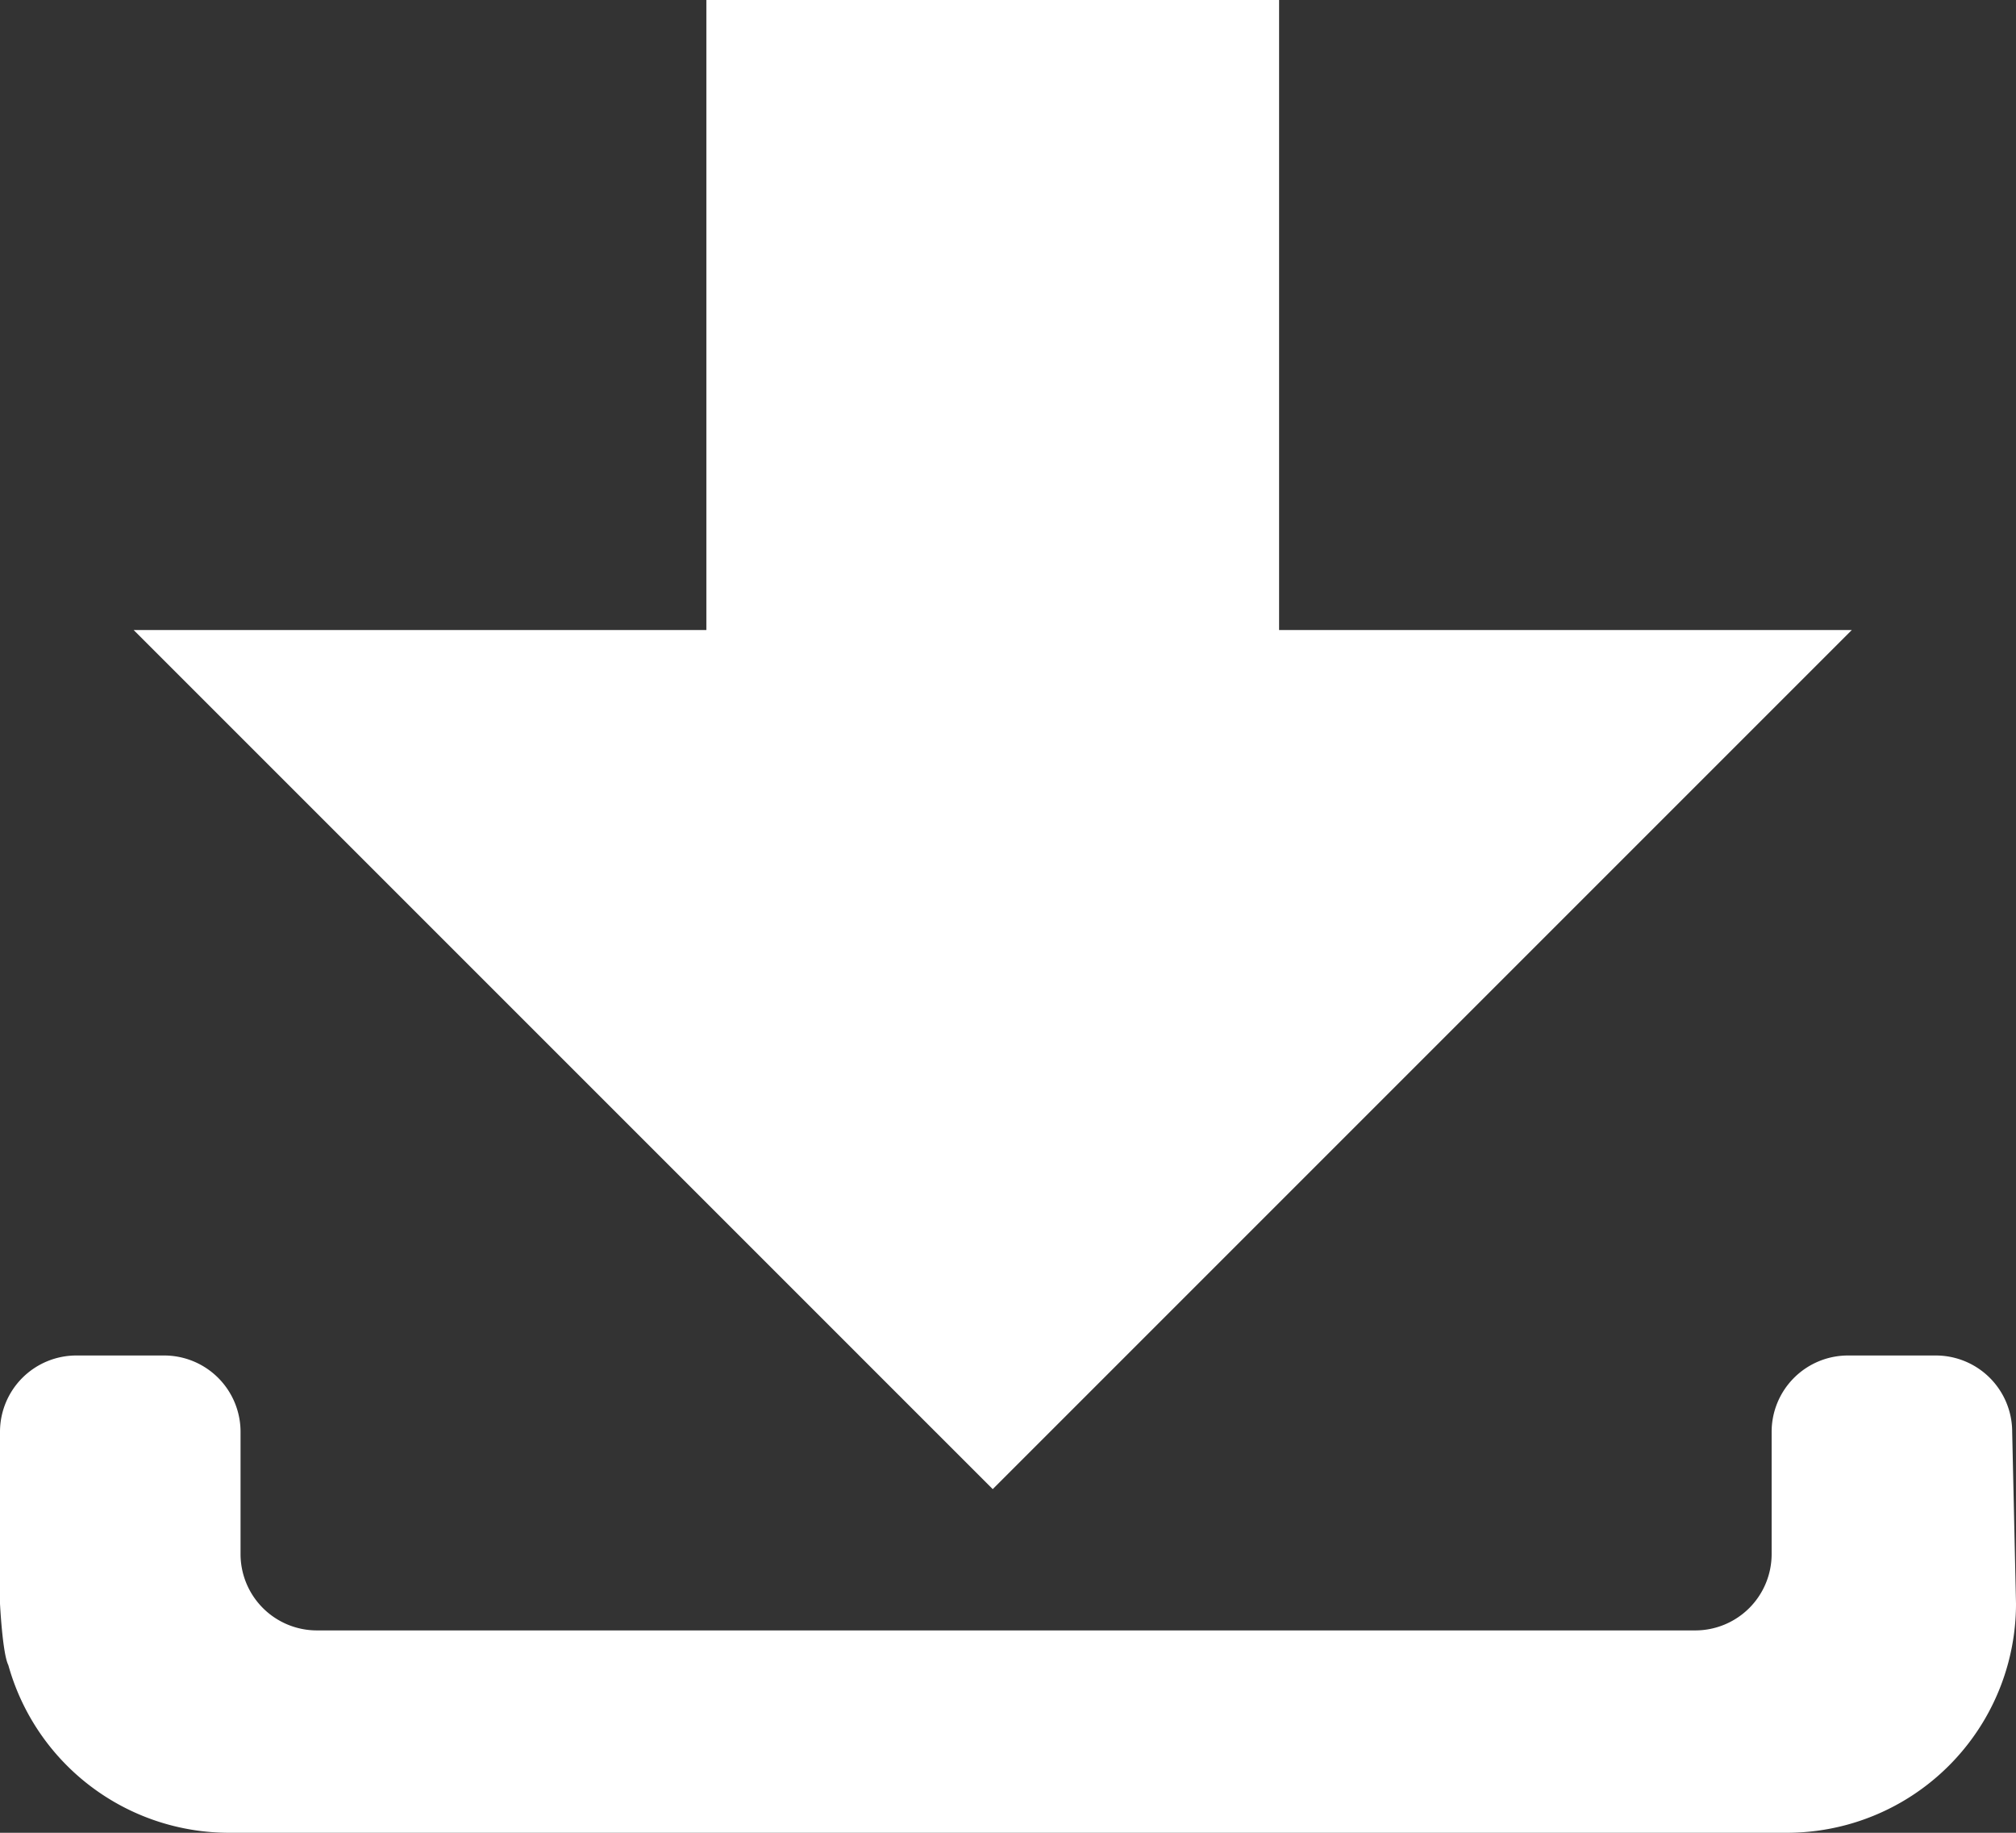 <svg xmlns="http://www.w3.org/2000/svg" viewBox="0 0 528 480"><rect x="0" y="0" width="528" height="480" fill="#333333" stroke="none"/><defs><style>.ic-download-svg{fill:#fff;fill-rule:evenodd;}</style></defs><title>ic-download</title><g><path class="ic-download-svg" d="M468,480H60A60,60,0,0,1,2.18,436.08C.65,433.08,0,420,0,420V375a20,20,0,0,1,20-20H43a20,20,0,0,1,20,20v32a20,20,0,0,0,20,20H444a20,20,0,0,0,20-20V375a20,20,0,0,1,20-20h23a20,20,0,0,1,20,20l1,45A60,60,0,0,1,468,480ZM35,165H185V0H335V165H485L260,390Z"/></g></svg>
